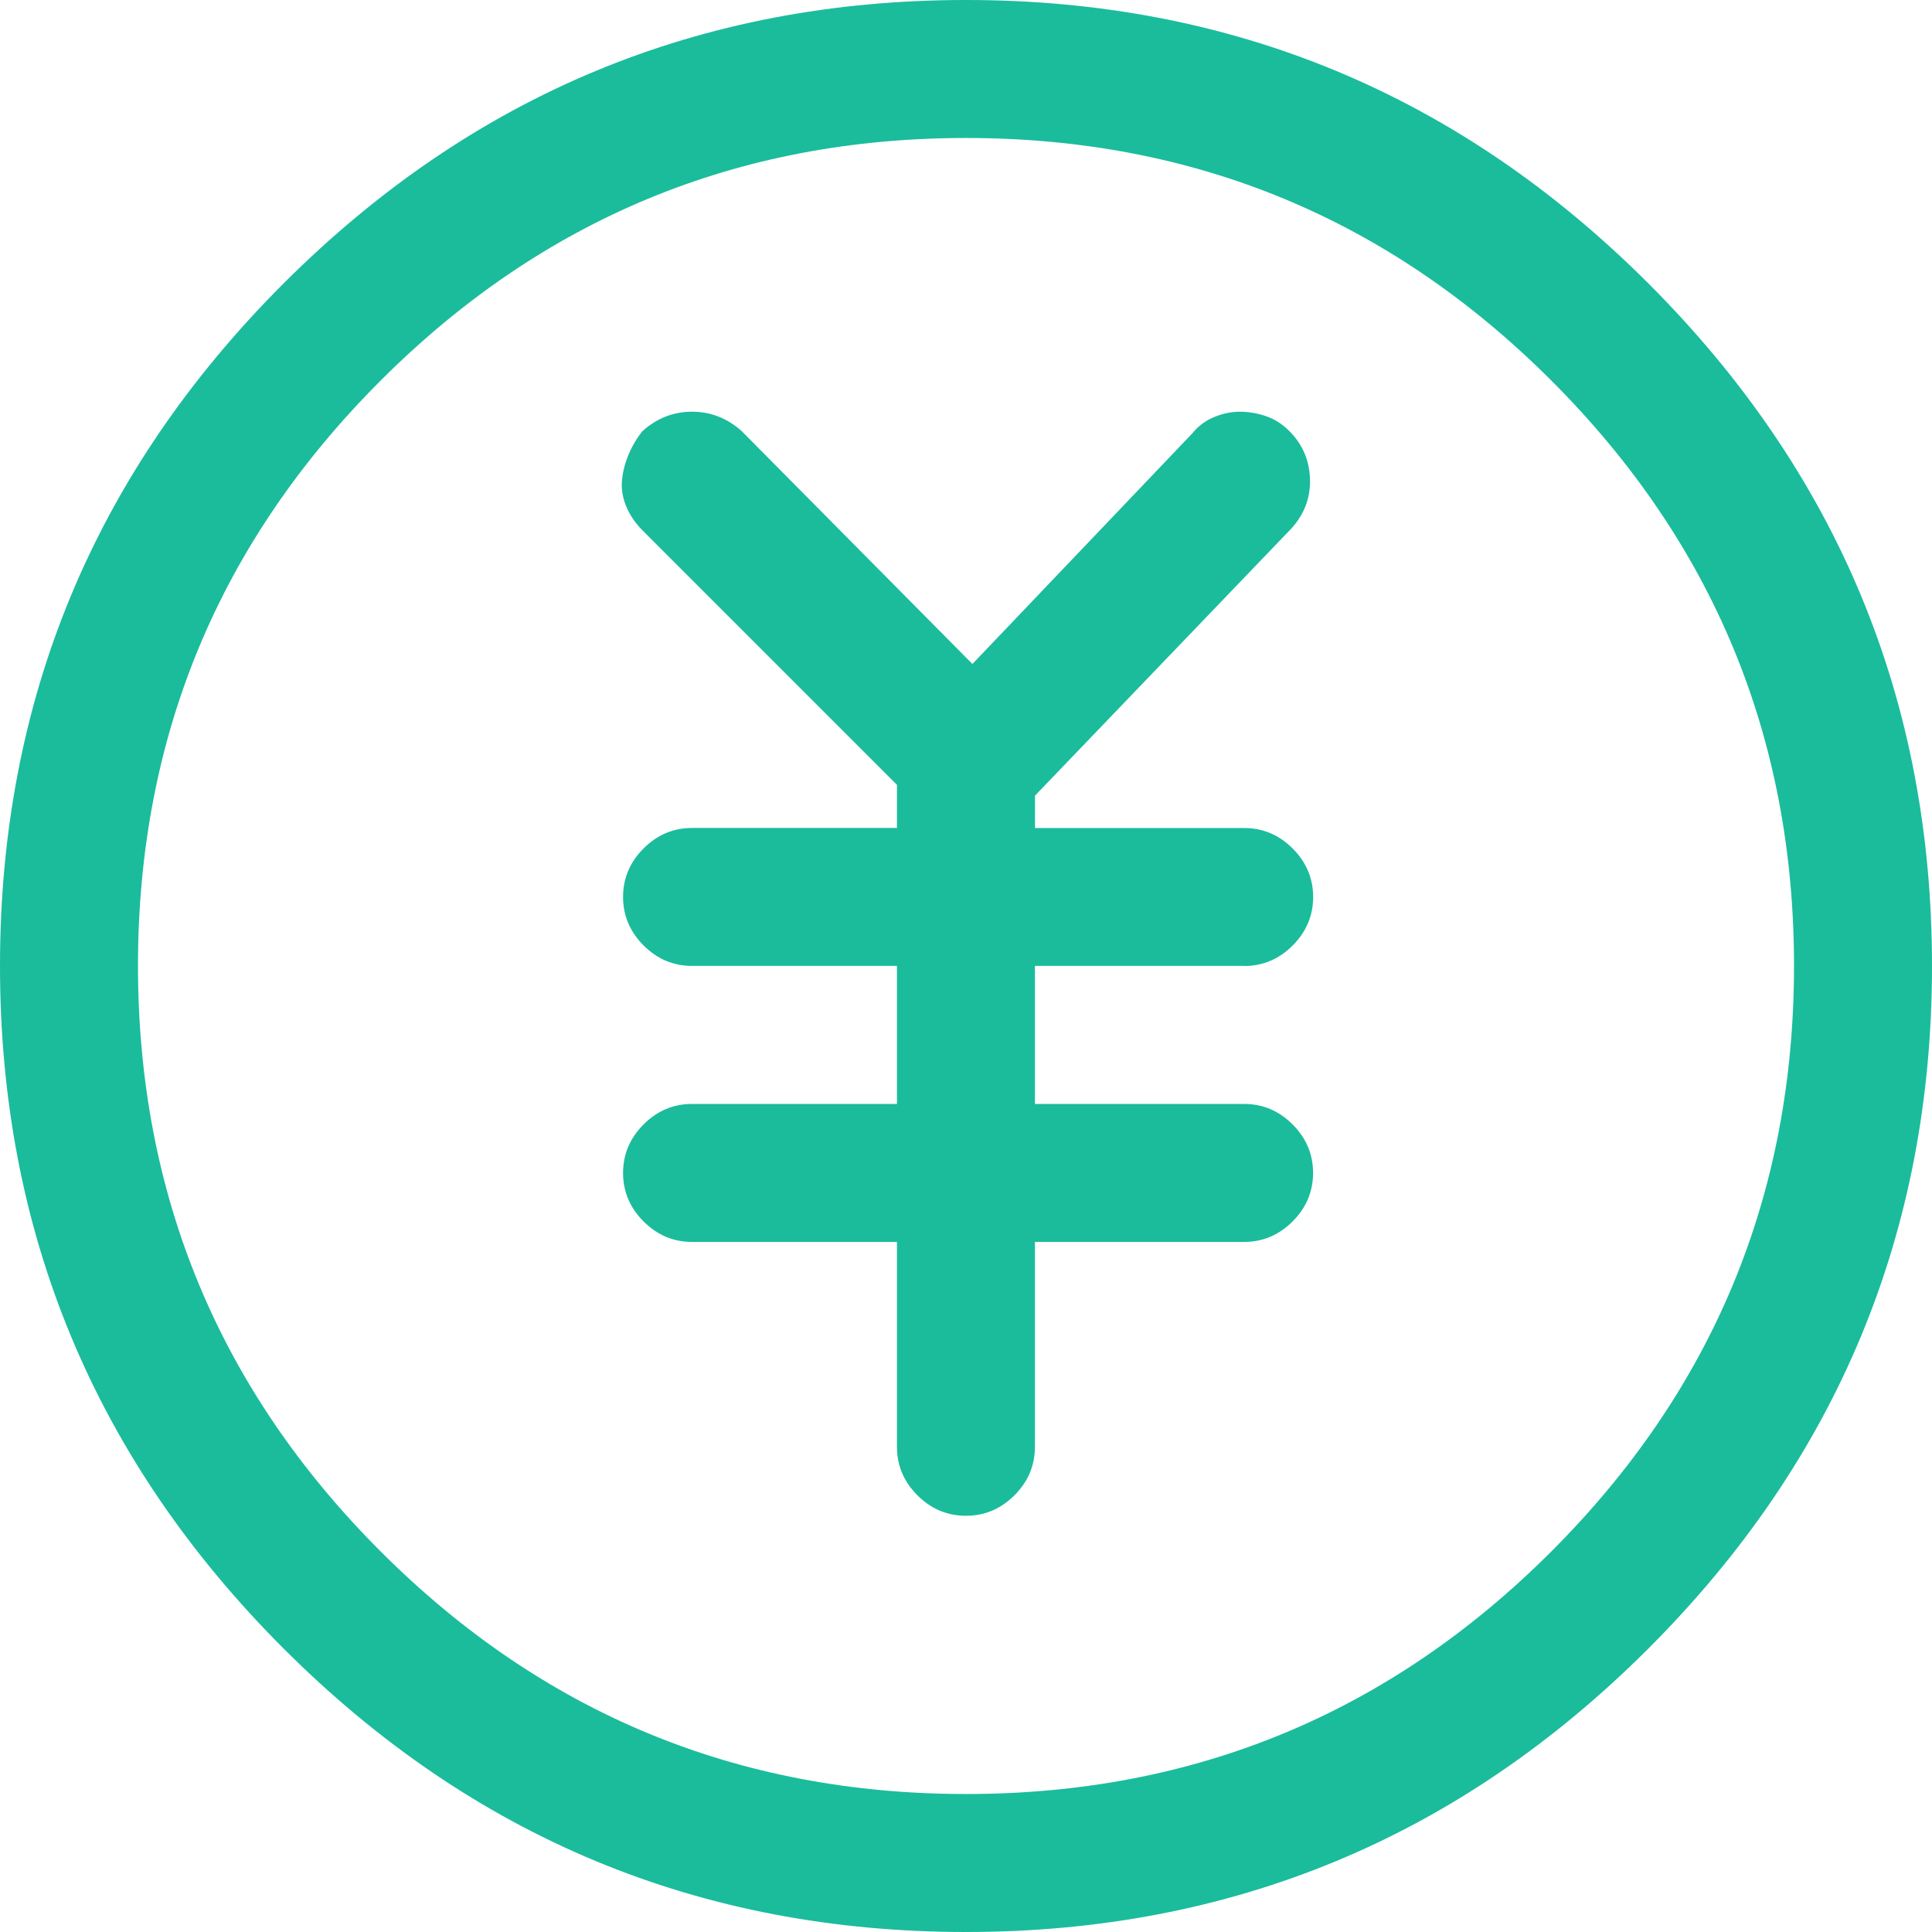 ﻿<?xml version="1.0" encoding="utf-8"?>
<svg version="1.1" xmlns:xlink="http://www.w3.org/1999/xlink" width="50px" height="50px" xmlns="http://www.w3.org/2000/svg">
  <g transform="matrix(1 0 0 1 -301 -95 )">
    <path d="M 42.662 7.337  C 37.77 2.446  31.882 0  25 0  C 18.118 0  12.23 2.446  7.337 7.337  C 2.445 12.229  -0.001 18.117  0 25  C 0.001 31.883  2.447 37.771  7.337 42.662  C 12.228 47.554  18.115 50  25 50  C 31.885 50  37.772 47.554  42.662 42.662  C 47.553 37.771  49.999 31.883  50 25  C 50.001 18.117  47.555 12.229  42.662 7.337  Z M 40.15 40.15  C 35.965 44.336  30.915 46.429  25 46.429  C 19.085 46.429  14.034 44.336  9.85 40.15  C 5.665 35.964  3.573 30.914  3.571 25  C 3.57 19.086  5.663 14.036  9.85 9.85  C 14.037 5.664  19.087 3.571  25 3.571  C 30.913 3.571  35.963 5.664  40.15 9.85  C 44.337 14.036  46.43 19.086  46.429 25  C 46.427 30.914  44.335 35.964  40.15 40.15  Z M 32.197 24.998  L 32.198 25  C 32.681 25  33.1 24.823  33.454 24.47  C 33.807 24.116  33.984 23.698  33.984 23.214  C 33.984 22.731  33.807 22.312  33.454 21.959  C 33.1 21.605  32.681 21.429  32.198 21.429  L 26.786 21.429  L 26.786 20.591  L 33.427 13.671  C 33.761 13.299  33.92 12.871  33.902 12.388  C 33.884 11.904  33.707 11.495  33.371 11.159  C 33.186 10.973  32.981 10.843  32.757 10.768  C 32.533 10.693  32.31 10.655  32.088 10.655  C 31.865 10.655  31.642 10.702  31.418 10.795  C 31.194 10.888  31.008 11.027  30.859 11.213  L 25.166 17.184  L 19.195 11.157  C 18.822 10.823  18.394 10.655  17.911 10.655  C 17.427 10.655  16.999 10.823  16.627 11.157  C 16.478 11.343  16.357 11.548  16.264 11.771  C 16.172 11.995  16.116 12.218  16.096 12.441  C 16.077 12.664  16.115 12.887  16.209 13.111  C 16.303 13.335  16.442 13.539  16.627 13.725  L 23.213 20.311  L 23.213 21.427  L 17.911 21.427  C 17.427 21.427  17.009 21.604  16.656 21.957  C 16.302 22.311  16.125 22.729  16.125 23.212  C 16.125 23.696  16.302 24.114  16.656 24.468  C 17.009 24.821  17.427 24.998  17.911 24.998  L 23.213 24.998  L 23.213 28.57  L 17.911 28.57  C 17.427 28.57  17.009 28.746  16.656 29.1  C 16.302 29.454  16.125 29.872  16.125 30.355  C 16.125 30.839  16.302 31.257  16.656 31.611  C 17.009 31.964  17.427 32.141  17.911 32.141  L 23.213 32.141  L 23.213 37.443  C 23.213 37.926  23.389 38.345  23.743 38.698  C 24.096 39.052  24.515 39.228  24.998 39.228  C 25.482 39.228  25.9 39.052  26.254 38.698  C 26.607 38.345  26.784 37.926  26.784 37.443  L 26.784 32.141  L 32.197 32.141  C 32.68 32.141  33.098 31.964  33.452 31.611  C 33.805 31.257  33.982 30.839  33.982 30.355  C 33.982 29.872  33.805 29.454  33.452 29.1  C 33.098 28.746  32.68 28.57  32.197 28.57  L 26.784 28.57  L 26.784 24.998  L 32.197 24.998  Z " fill-rule="nonzero" fill="#1abc9c" stroke="none" transform="matrix(1 0 0 1 301 95 )" />
  </g>
</svg>